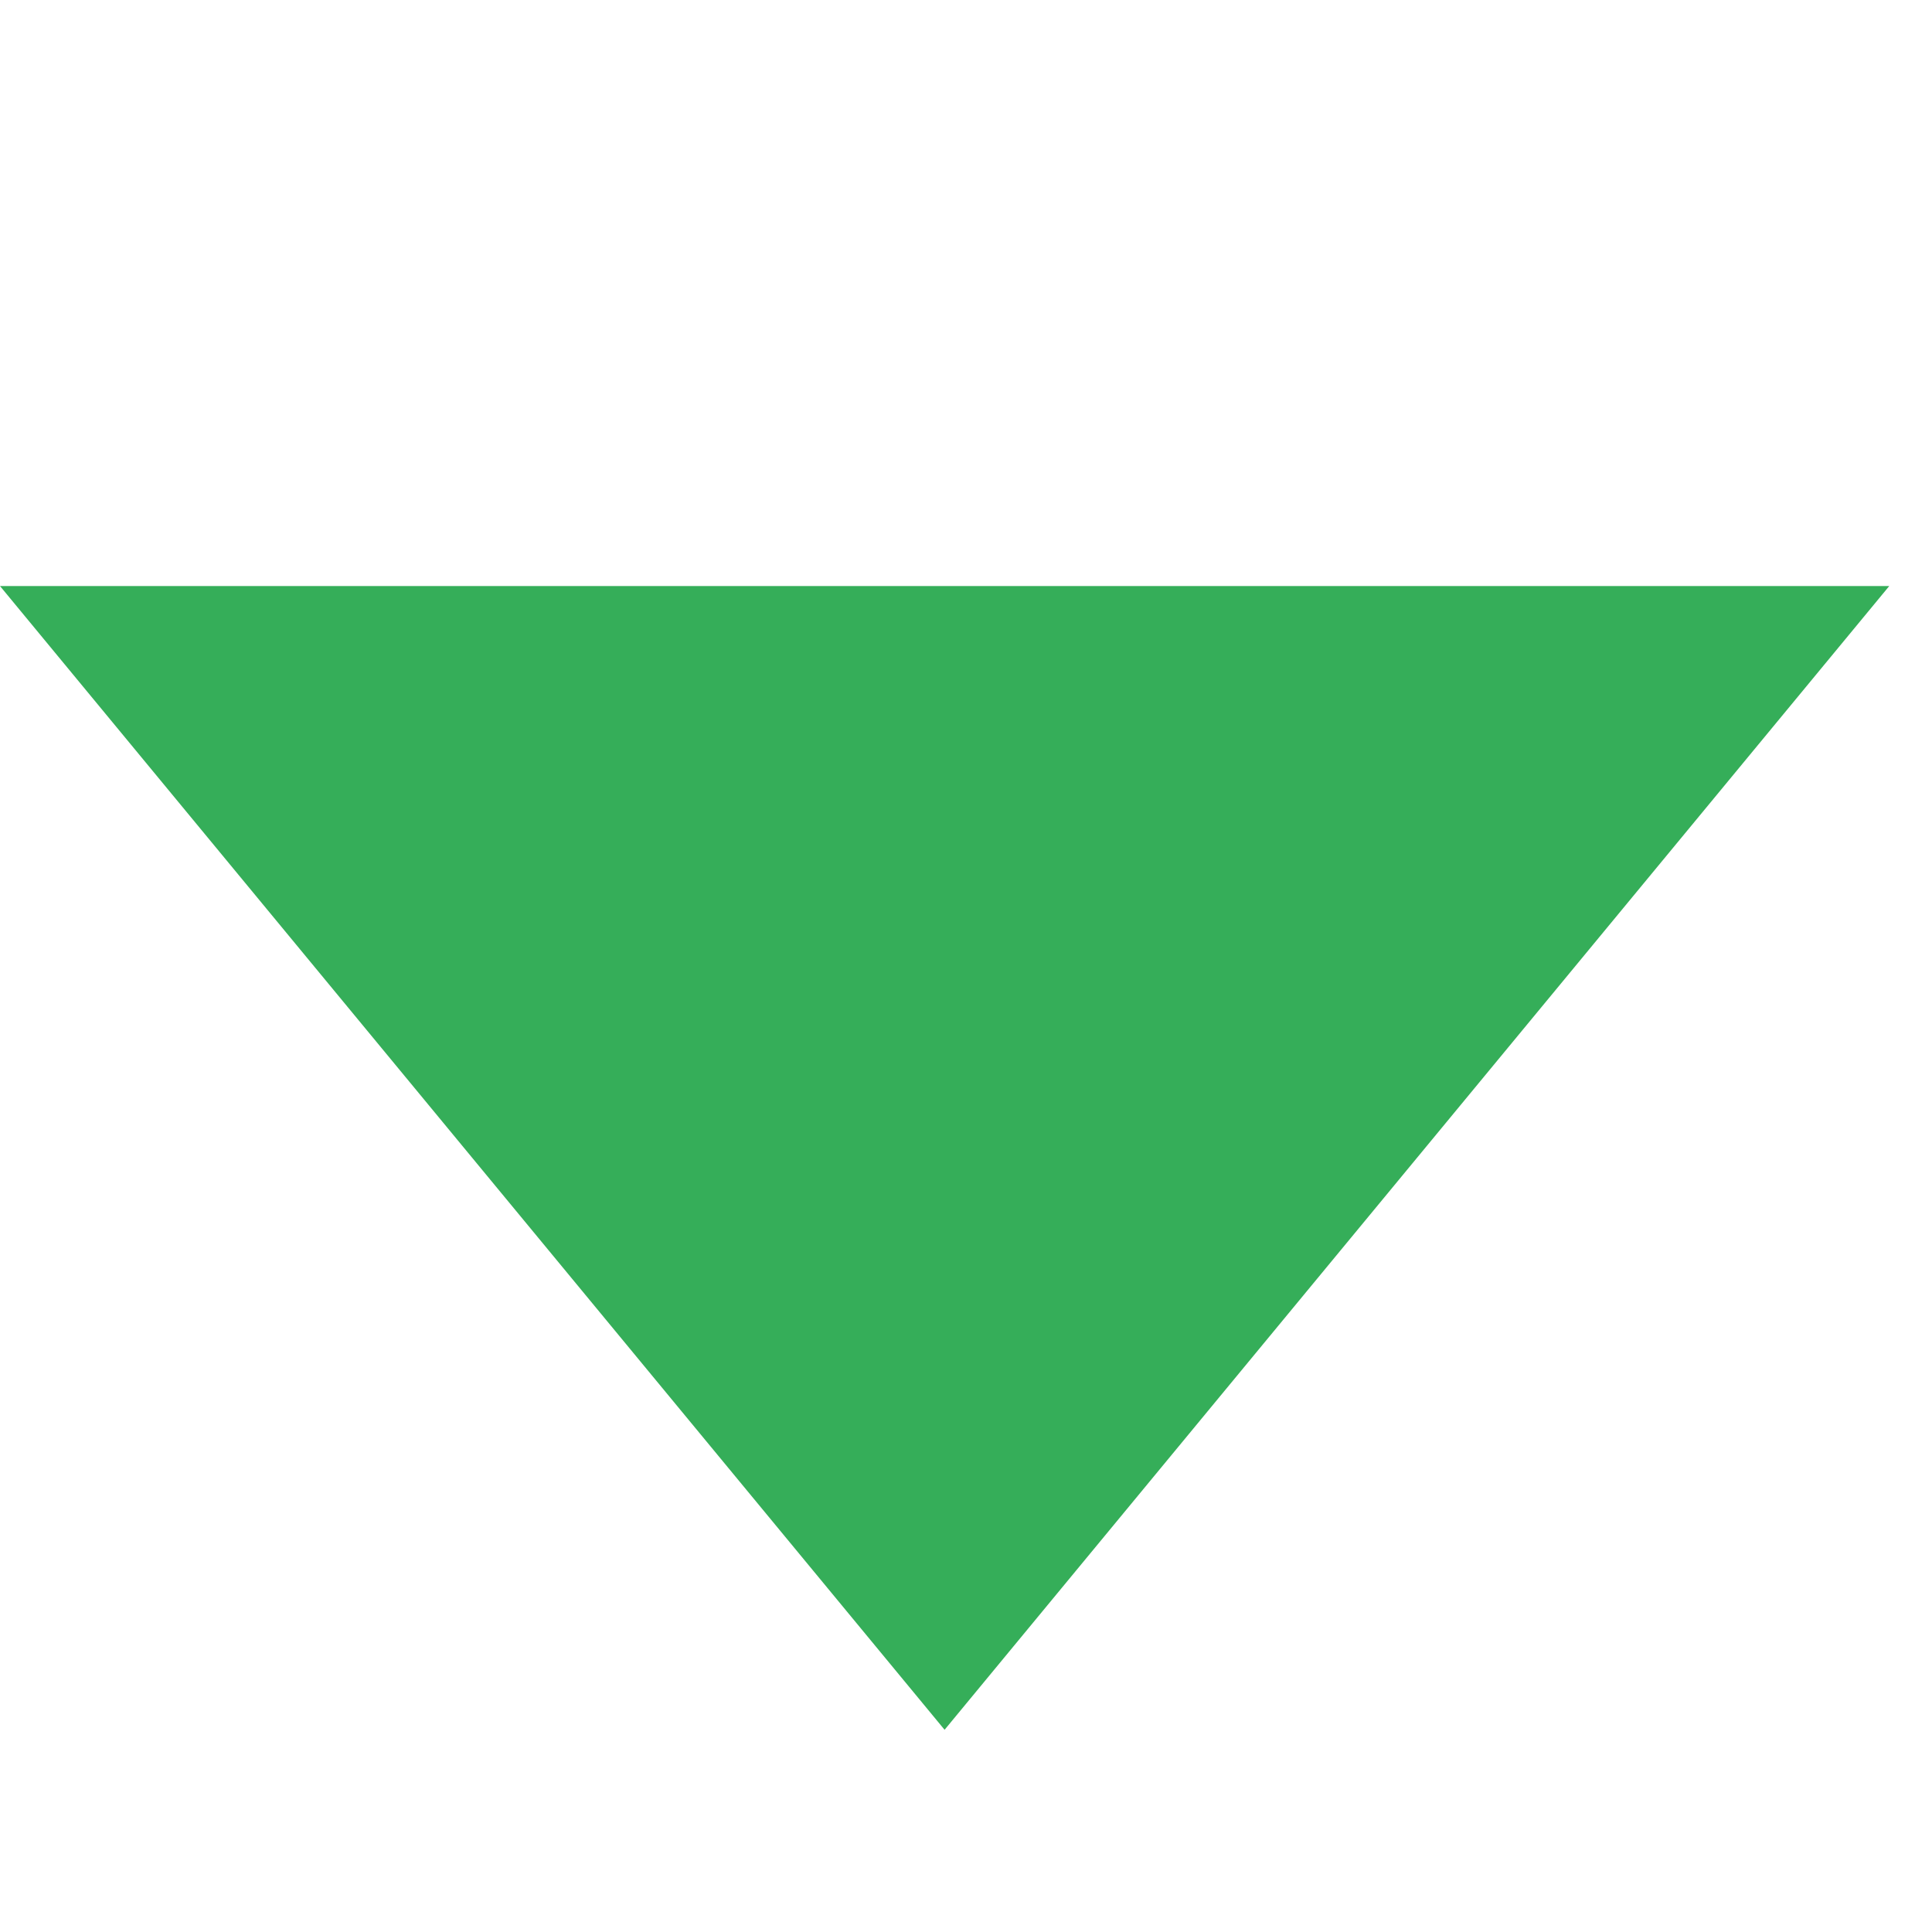 <svg xmlns="http://www.w3.org/2000/svg" width="24" height="24" viewBox="0 0 24 24"><defs><style>.a{fill:#35ae59;}.b{fill:none;}</style></defs><g transform="translate(-683 -700)"><path class="a" d="M13.734,18.985,2,4.777H25.469L13.734,10.521h0L25.469,4.777Z" transform="translate(681 702.503)"/><rect class="b" width="24" height="24" transform="translate(683 700)"/></g></svg>